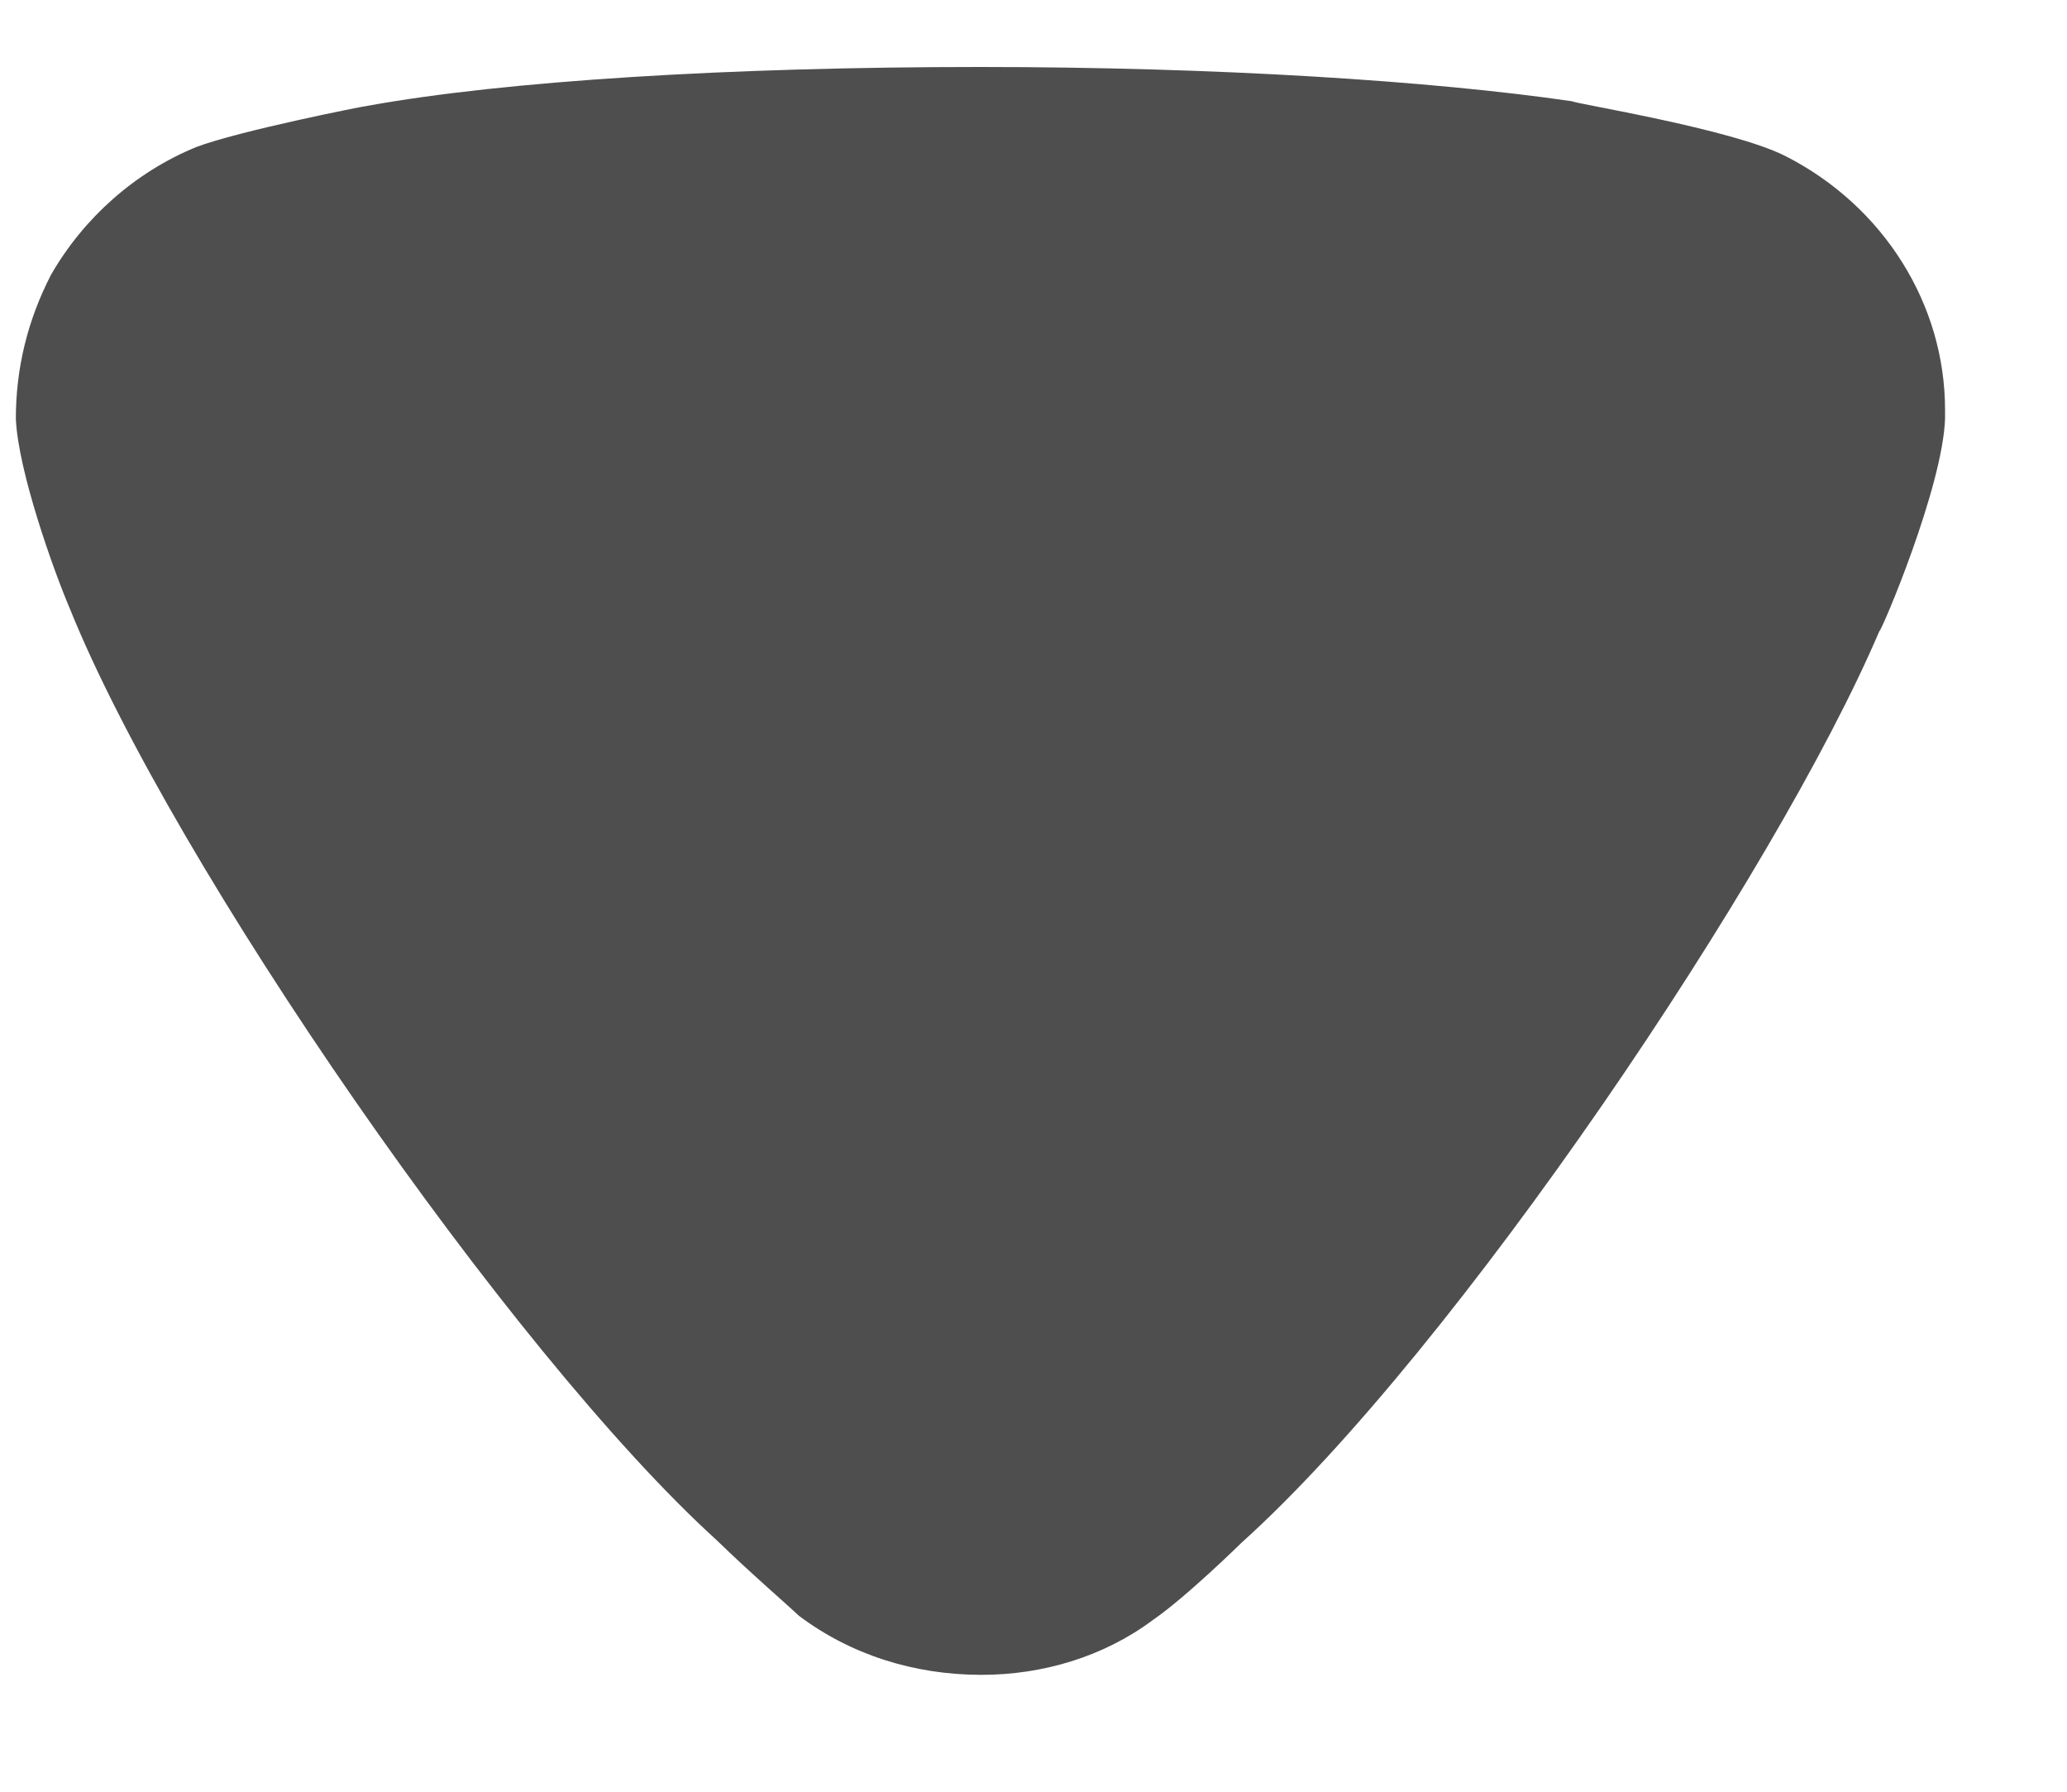<svg width="15" height="13" viewBox="0 0 15 13" fill="none" xmlns="http://www.w3.org/2000/svg">
<path d="M5.796 11.722C5.728 11.656 5.439 11.407 5.201 11.175C3.704 9.816 1.254 6.27 0.506 4.414C0.386 4.132 0.132 3.419 0.115 3.039C0.115 2.674 0.199 2.326 0.37 1.994C0.608 1.58 0.982 1.248 1.424 1.067C1.731 0.95 2.649 0.768 2.666 0.768C3.67 0.586 5.302 0.486 7.106 0.486C8.824 0.486 10.39 0.586 11.41 0.735C11.426 0.752 12.567 0.934 12.958 1.133C13.672 1.497 14.115 2.21 14.115 2.973V3.039C14.098 3.535 13.654 4.58 13.638 4.58C12.889 6.336 10.559 9.8 9.011 11.192C9.011 11.192 8.613 11.584 8.365 11.755C8.008 12.021 7.566 12.152 7.123 12.152C6.63 12.152 6.17 12.004 5.796 11.722" fill="#4E4E4E"/>
</svg>
